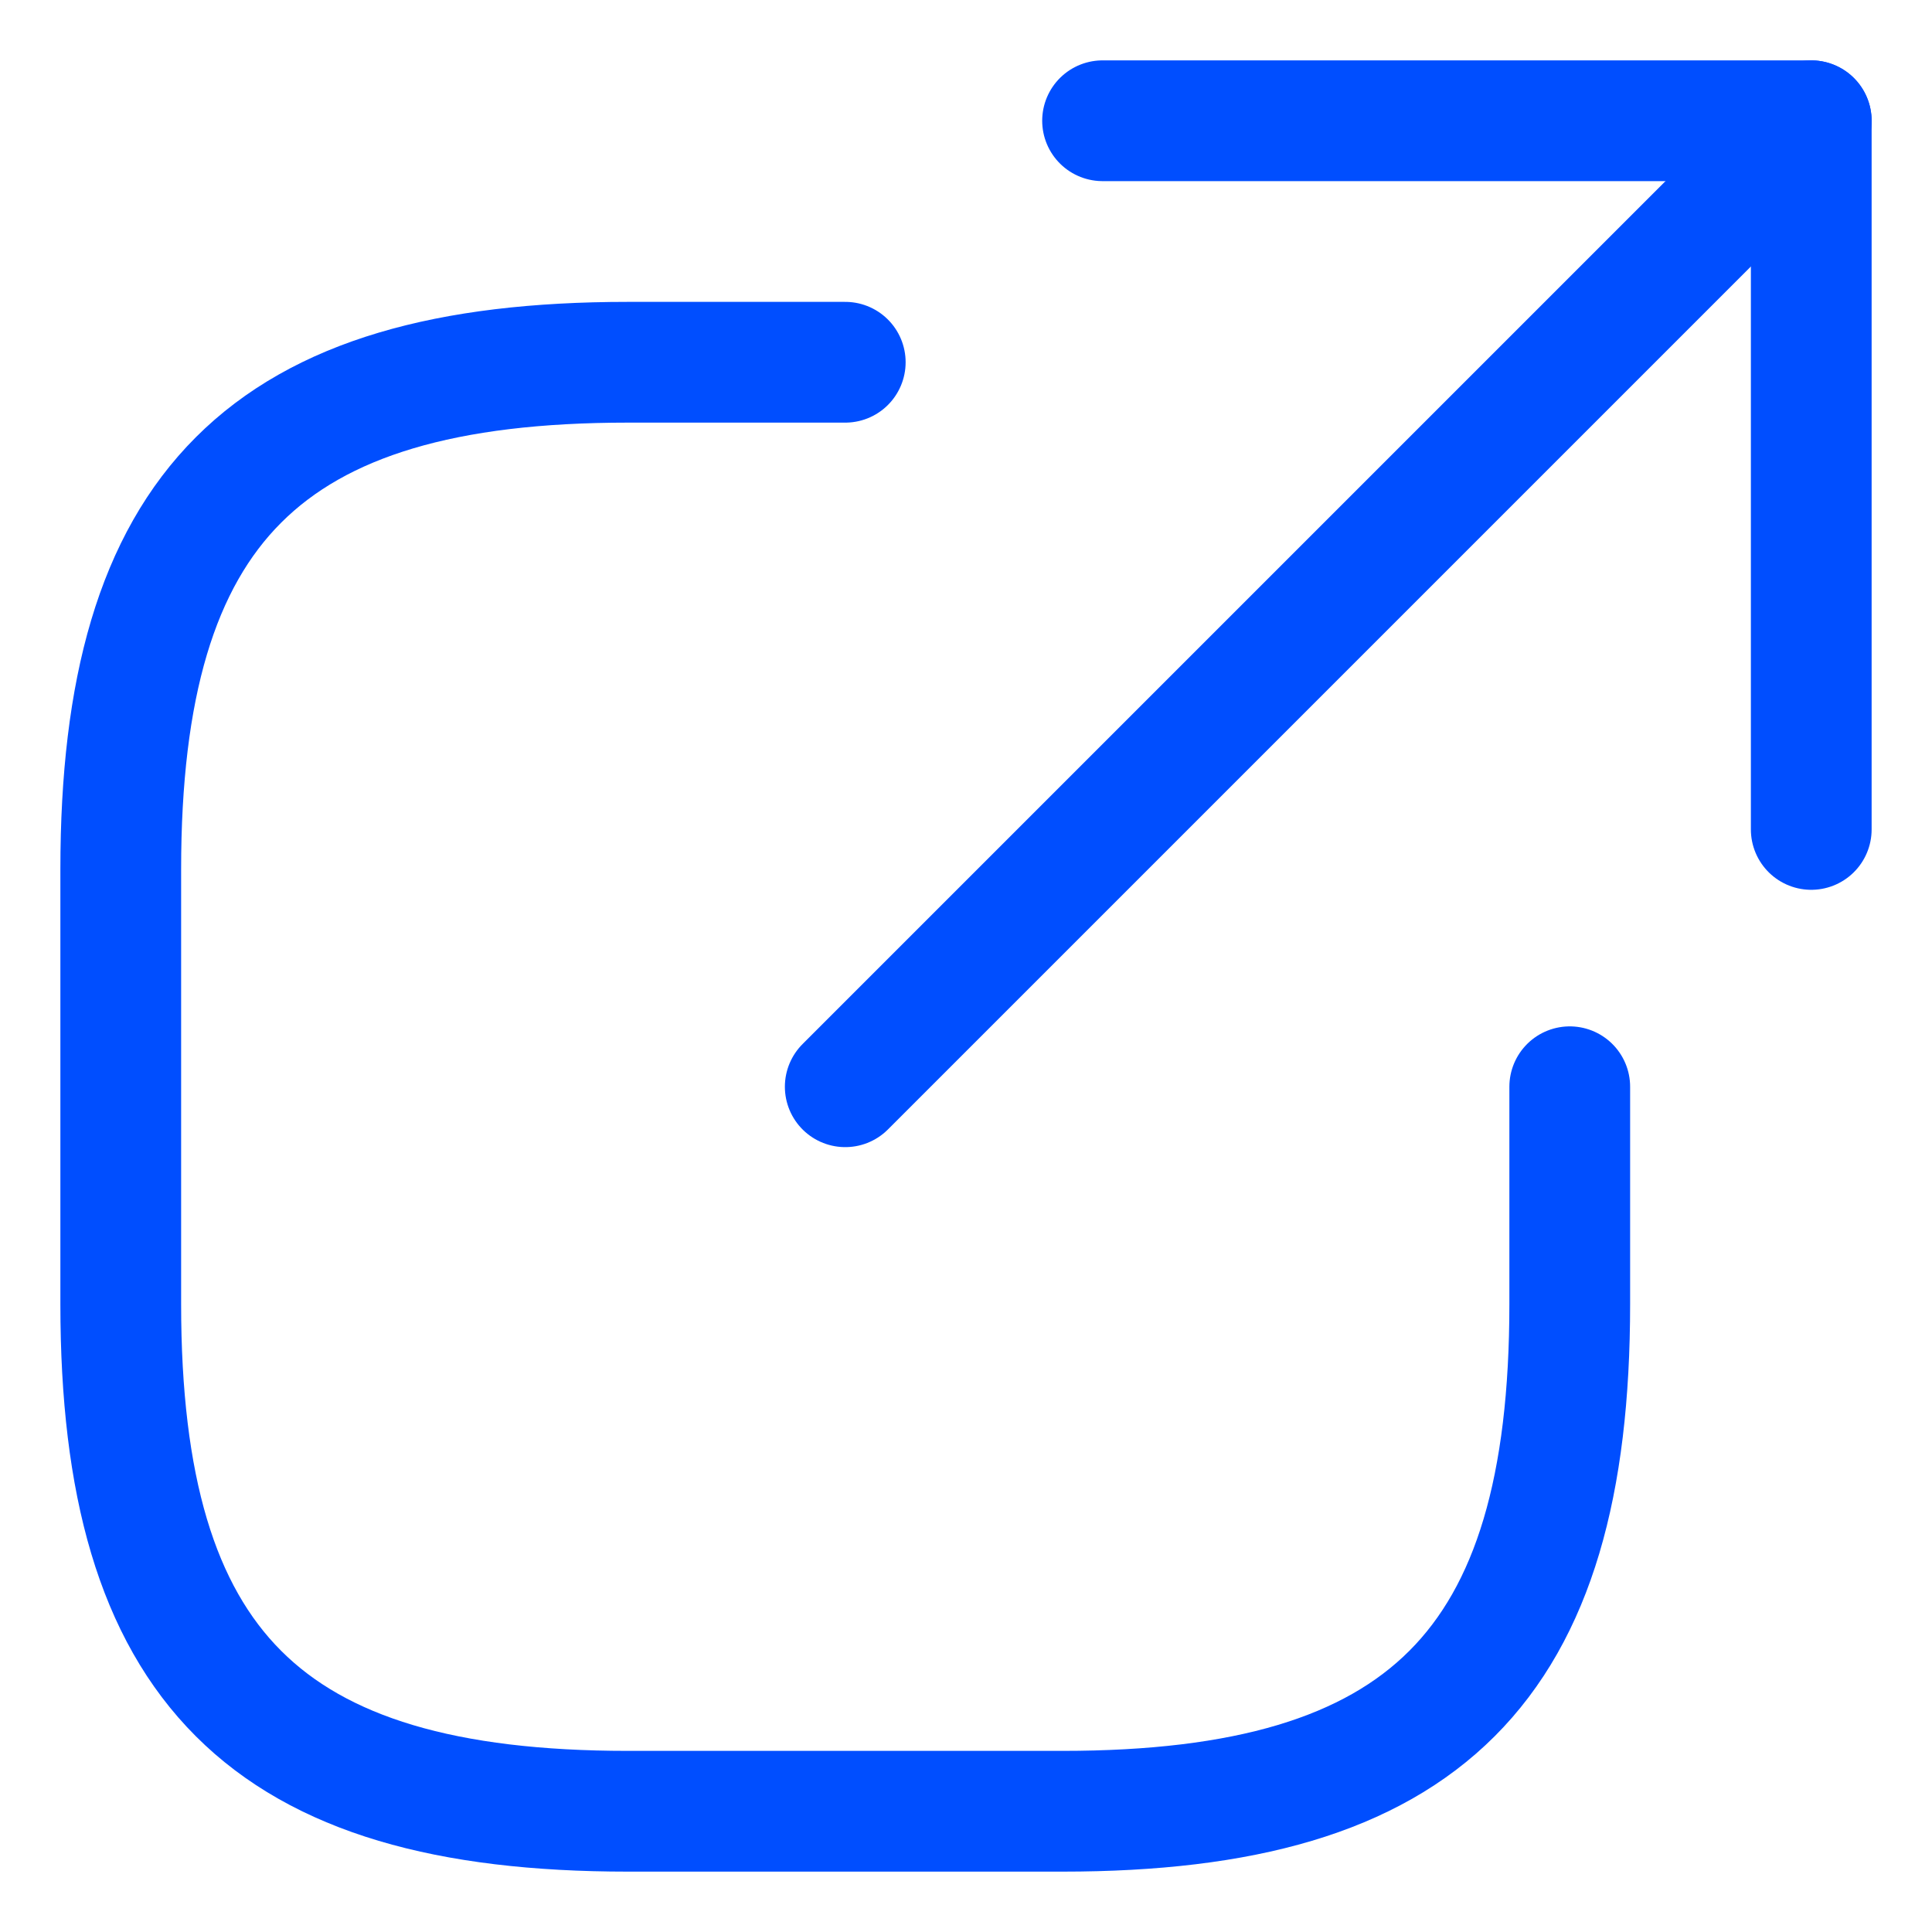 <svg width="16" height="16" viewBox="0 0 16 16" fill="none" xmlns="http://www.w3.org/2000/svg">
<path d="M7 3L5.2 3C2.2 3 1 4.2 1 7.2L1 10.8C1 13.8 2.2 15 5.2 15L8.8 15C11.8 15 13 13.8 13 10.8L13 9" stroke="#004EFF" stroke-linecap="round" stroke-linejoin="round"/>
<path d="M15 1L7 9" stroke="#004EFF" stroke-miterlimit="10" stroke-linecap="round" stroke-linejoin="round"/>
<path d="M9.131 1L15 1L15 6.869" stroke="#004EFF" stroke-miterlimit="10" stroke-linecap="round" stroke-linejoin="round"/>
</svg>
